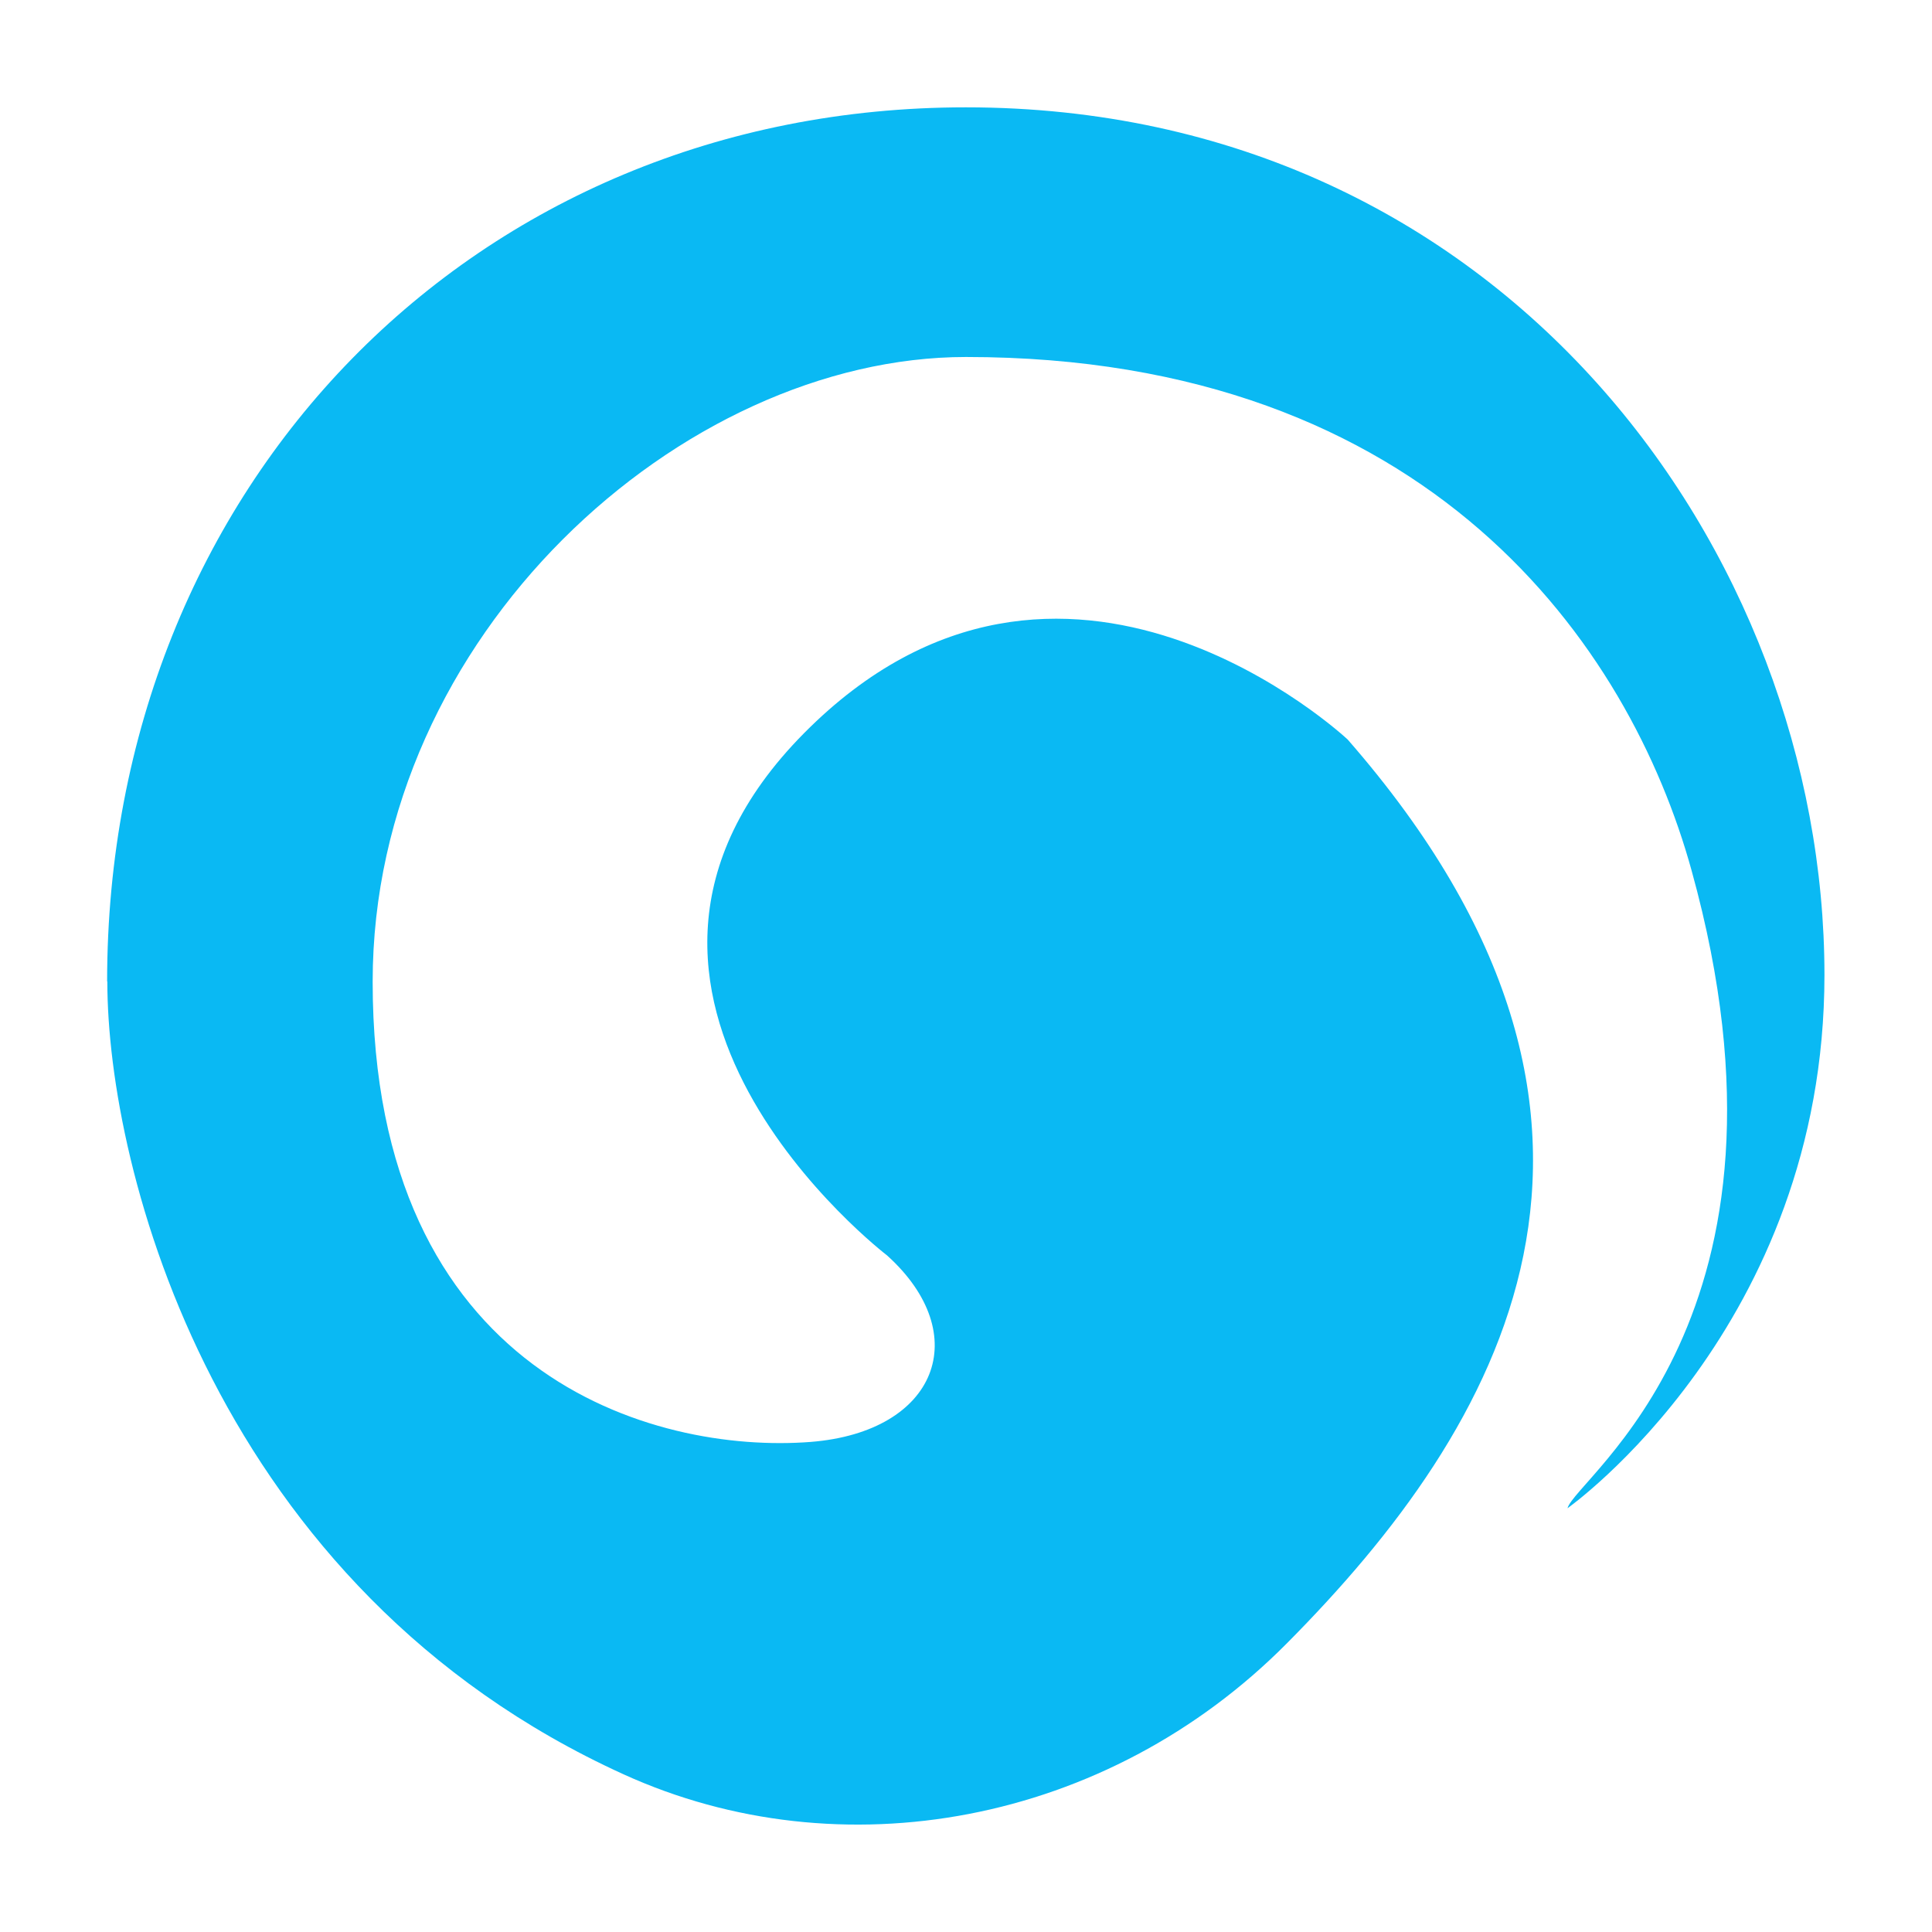 <?xml version="1.0" encoding="UTF-8" standalone="no"?>
<svg
   xmlns:dc="http://purl.org/dc/elements/1.1/"
   xmlns:cc="http://creativecommons.org/ns#"
   xmlns:rdf="http://www.w3.org/1999/02/22-rdf-syntax-ns#"
   xmlns:svg="http://www.w3.org/2000/svg"
   xmlns="http://www.w3.org/2000/svg"
   xmlns:sodipodi="http://sodipodi.sourceforge.net/DTD/sodipodi-0.dtd"
   xmlns:inkscape="http://www.inkscape.org/namespaces/inkscape"
   sodipodi:docname="map_thermal_source.svg"
   inkscape:version="1.0 (4035a4fb49, 2020-05-01)"
   id="svg3632"
   height="18"
   width="18"
   version="1.1">
  <sodipodi:namedview
     fit-margin-bottom="0"
     fit-margin-right="0"
     fit-margin-left="0"
     fit-margin-top="0"
     inkscape:document-rotation="0"
     inkscape:current-layer="layer2"
     inkscape:window-maximized="1"
     inkscape:window-y="0"
     inkscape:window-x="0"
     inkscape:cy="10.077086"
     inkscape:cx="11.648396"
     inkscape:zoom="24.247735"
     inkscape:guide-bbox="true"
     showguides="true"
     showgrid="true"
     id="namedview8"
     inkscape:window-height="872"
     inkscape:window-width="1616"
     inkscape:pageshadow="2"
     inkscape:pageopacity="1"
     guidetolerance="10"
     gridtolerance="10"
     objecttolerance="10"
     borderopacity="1"
     bordercolor="#666666"
     pagecolor="#ff00ff">
    <inkscape:grid
       originy="4.5"
       originx="4.5"
       snapvisiblegridlinesonly="true"
       enabled="true"
       visible="true"
       empspacing="5"
       id="grid3632"
       type="xygrid" />
  </sodipodi:namedview>
  <defs
     id="defs3634" />
  <g
     transform="translate(4.5,3.5)"
     style="display:inline"
     inkscape:label="MASK_Background"
     id="layer2"
     inkscape:groupmode="layer">
    <ellipse
       r="9"
       id="ellipse138"
       cy="5.5"
       cx="4.5"
       style="display:inline;fill:#000000;stroke-width:1.573" />
  </g>
  <g
     transform="translate(4.5,-17.5)"
     style="display:inline"
     inkscape:label="Layer"
     id="layer4"
     inkscape:groupmode="layer">
    <g
       id="Climb_SP"
       transform="matrix(2,0,0,2,55.332,4)">
      <path
         style="fill:#0ab9f3"
         id="path140"
         d="m -29.416,11.322 c 0,0.878 0.502,2.829 2.406,3.694 1.007,0.458 2.249,0.237 3.09,-0.612 0.992,-0.999 1.849,-2.415 0.282,-4.209 0,0 -1.327,-1.246 -2.532,-0.03 -1.205,1.216 0.386,2.433 0.386,2.433 0.408,0.368 0.234,0.822 -0.355,0.869 -0.732,0.057 -2.041,-0.308 -2.041,-2.144 0,-1.614 1.44,-2.91 2.764,-2.91 2.163,0 3.092,1.348 3.38,2.392 0.578,2.084 -0.541,2.829 -0.578,2.971 0,0 1.197,-0.845 1.197,-2.484 0,-1.97 -1.498,-4.042 -4,-4.042 -2.289,0 -4,1.763 -4,4.072 z" />
    </g>
    <g
       id="Climb_SP-1"
       transform="matrix(2,0,0,2,55.332,4)"
       style="display:inline" />
    <g
       id="Climb_SP-4"
       transform="matrix(2,0,0,2,55.332,4)"
       style="display:inline;fill:#ff0000" />
  </g>
  <g
     transform="translate(4.5,4.5)"
     inkscape:label="NOAA_T"
     id="layer1"
     inkscape:groupmode="layer">
    <path
       d="m -25.406,7.502 c -2.16,0 -3.748,1.626 -3.748,3.811 0,0.391 0.118,1.078 0.461,1.75 0.343,0.672 0.903,1.334 1.797,1.74 0.906,0.412 2.041,0.203 2.811,-0.574 0.479,-0.483 0.906,-1.054 1.033,-1.684 0.126,-0.627 -0.016,-1.331 -0.756,-2.182 -0.016,-0.014 -0.299,-0.272 -0.709,-0.408 -0.422,-0.14 -0.919,-0.166 -1.459,0.379 -0.267,0.269 -0.362,0.51 -0.379,0.734 -0.017,0.225 0.05,0.445 0.156,0.645 0.213,0.399 0.572,0.682 0.572,0.682 a 0.252,0.252 0 0 1 0.014,0.012 c 0.255,0.23 0.376,0.554 0.27,0.836 -0.107,0.282 -0.404,0.45 -0.762,0.479 -0.421,0.033 -0.99,-0.055 -1.477,-0.418 -0.486,-0.363 -0.857,-1.011 -0.857,-1.99 0,-1.765 1.545,-3.158 3.033,-3.158 1.135,0 1.975,0.365 2.557,0.875 0.582,0.51 0.905,1.155 1.061,1.717 0.06,0.217 0.092,0.412 0.119,0.605 6.76e-4,-0.026 0.012,-0.044 0.012,-0.07 0,-1.843 -1.385,-3.779 -3.748,-3.779 z"
       id="path2890"
       style="display:inline;fill:#0ab9f3"
       inkscape:original="M -25.40625 7.25 C -27.69499 7.25 -29.40625 9.0038152 -29.40625 11.3125 C -29.40625 12.190939 -28.904048 14.166161 -27 15.03125 C -25.993272 15.489605 -24.747101 15.255318 -23.90625 14.40625 C -22.914522 13.406769 -22.057999 11.98176 -23.625 10.1875 C -23.625 10.1875 -24.951 8.9404967 -26.15625 10.15625 C -27.3615 11.372002 -25.78125 12.59375 -25.78125 12.59375 C -25.373618 12.962214 -25.536493 13.42247 -26.125 13.46875 C -26.857327 13.52571 -28.1875 13.14859 -28.1875 11.3125 C -28.1875 9.6989131 -26.730613 8.40625 -25.40625 8.40625 C -23.2428 8.40625 -22.319769 9.7685181 -22.03125 10.8125 C -21.45333 12.896902 -22.587943 13.639738 -22.625 13.78125 C -22.625 13.78125 -21.40625 12.920648 -21.40625 11.28125 C -21.40625 9.3107694 -22.904871 7.25 -25.40625 7.25 z "
       inkscape:radius="-0.25194043"
       sodipodi:type="inkscape:offset"
       transform="matrix(2,0,0,2,55.332,-18)" />
  </g>
</svg>
